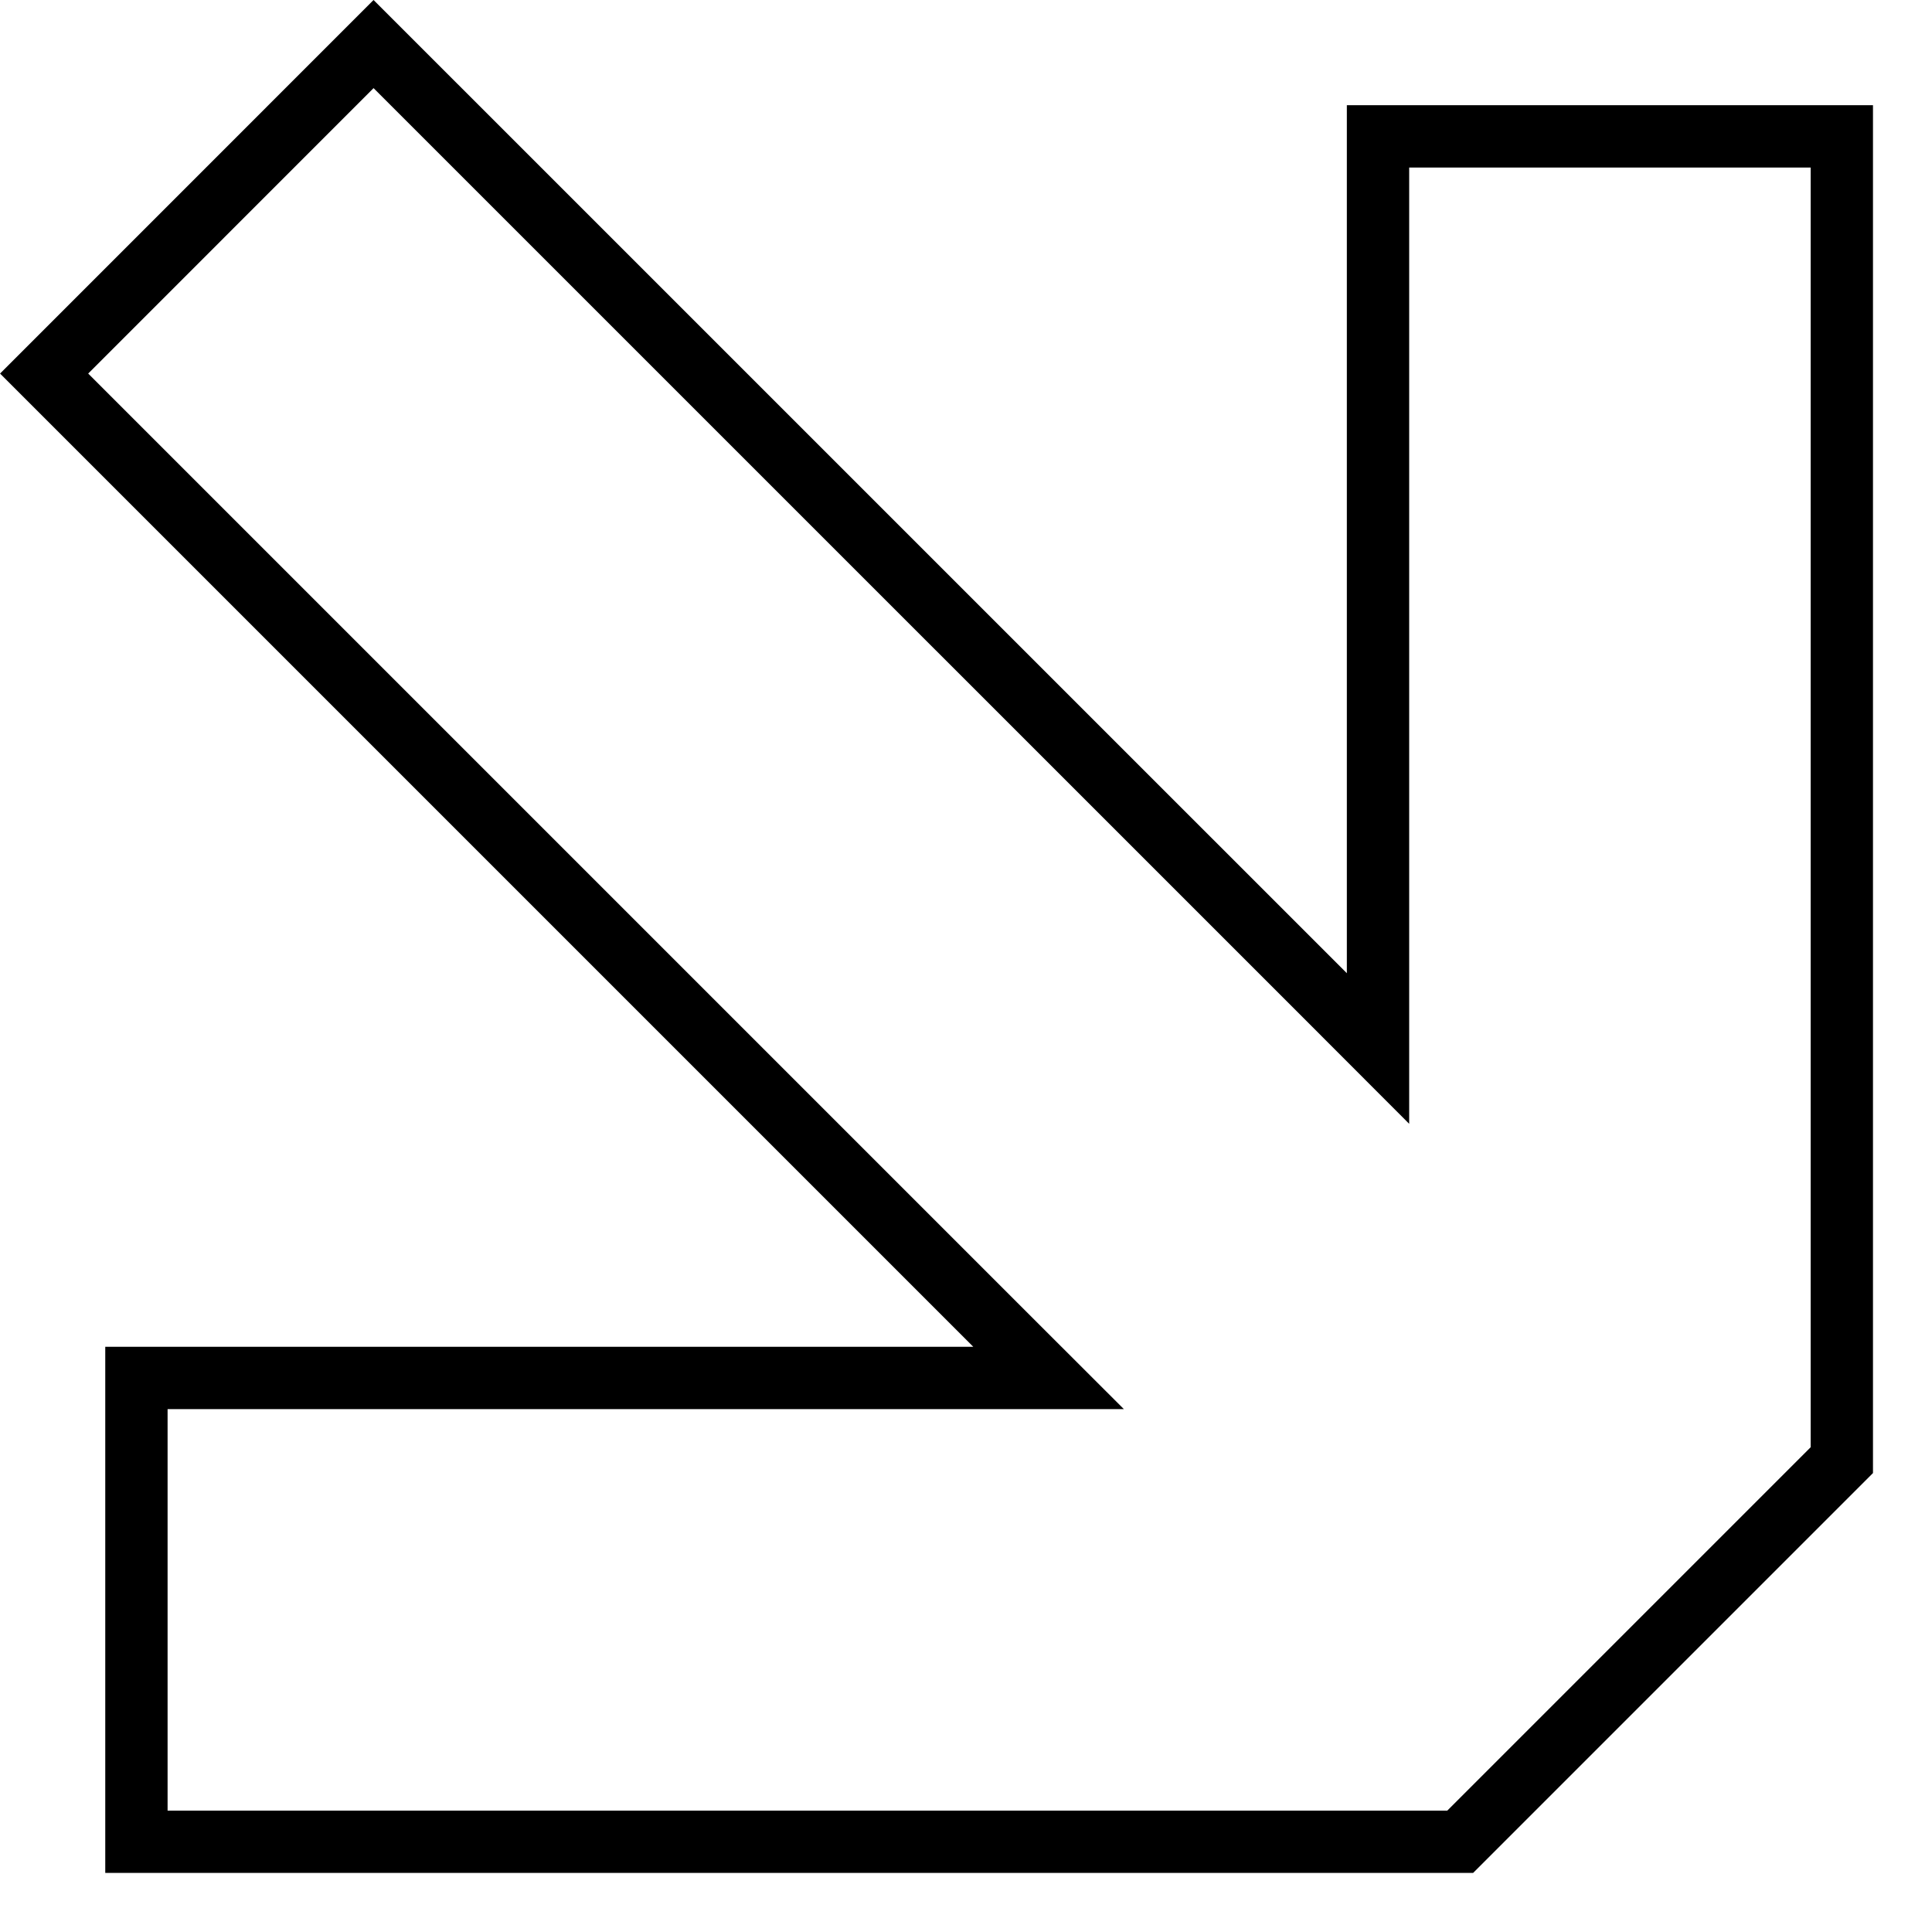 <svg width="31" height="31" viewBox="0 0 31 31" fill="none" xmlns="http://www.w3.org/2000/svg">
<path d="M23.43 29.552L2.189 29.552L2.189 22.11L15.618 22.11L16.825 22.11L15.971 21.257L0.708 5.994L5.994 0.707L21.258 15.97L22.111 16.824L22.111 15.617L22.111 2.188L29.553 2.188L29.553 23.429L23.43 29.552Z" stroke="black"/>
</svg>
